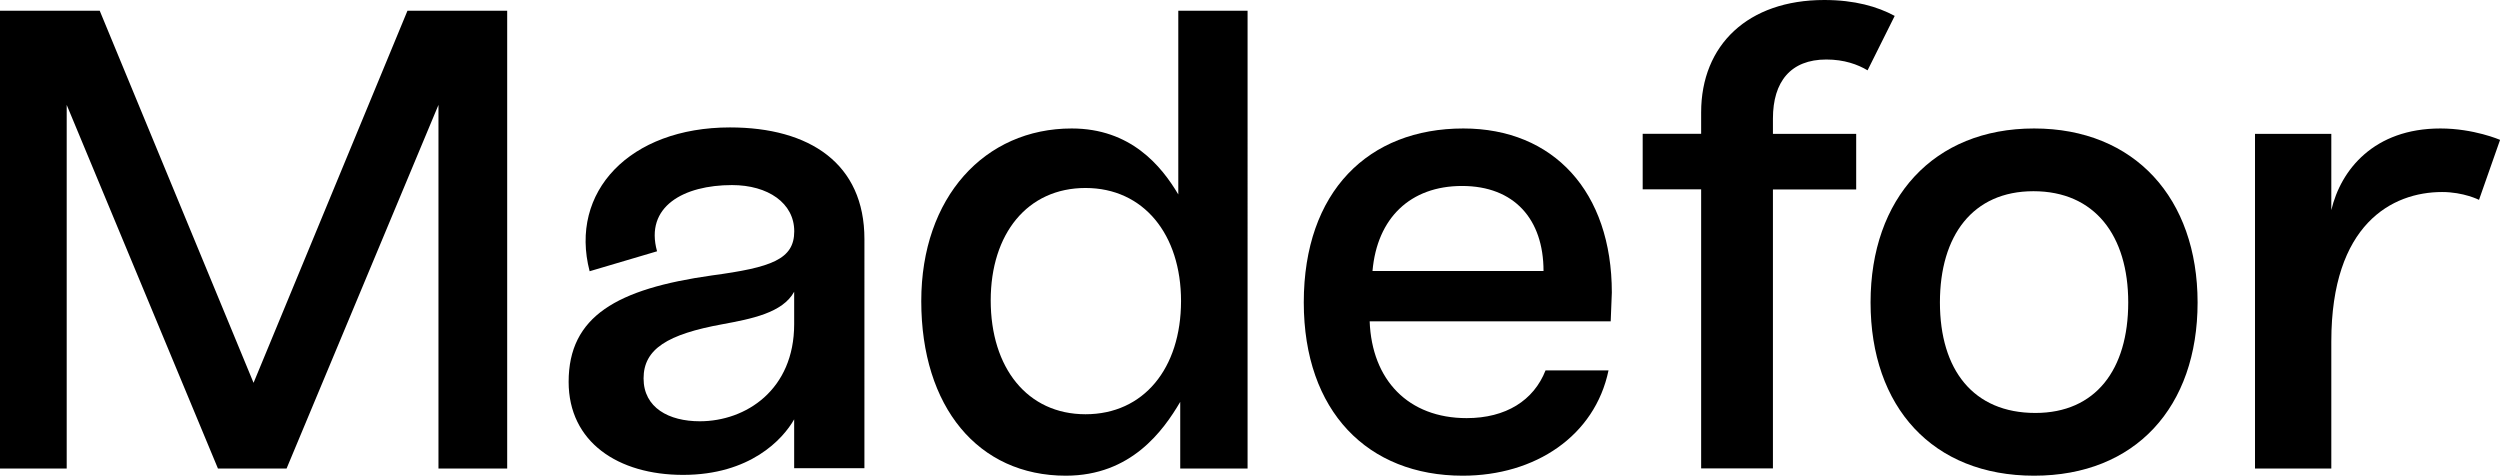 <?xml version="1.0" encoding="utf-8"?>
<!-- Generator: Adobe Illustrator 24.1.2, SVG Export Plug-In . SVG Version: 6.00 Build 0)  -->
<svg version="1.1" id="Layer_1" xmlns="http://www.w3.org/2000/svg" xmlns:xlink="http://www.w3.org/1999/xlink" x="0px" y="0px"
	 width="309.6px" height="58.91px" viewBox="0 0 309.6 58.91" style="enable-background:new 0 0 309.6 58.91;" xml:space="preserve"
	>
<g>
	<polygon points="31.4,47.41 12.35,1.33 0,1.33 0,58.02 8.26,58.02 8.26,12.99 26.99,58.02 35.49,58.02 54.3,12.99 54.3,58.02 
		62.81,58.02 62.81,1.33 50.46,1.33 	"/>
	<path d="M145.92,24.08c-2.11-3.56-5.91-8.17-13.2-8.17c-10.77,0-18.63,8.51-18.63,21.38c0,13.12,7.05,21.62,17.9,21.62
		c8.1,0,12.07-5.58,14.17-9.14v8.25h8.34V1.33h-8.58L145.92,24.08L145.92,24.08z M134.43,51.3c-7.21,0-11.74-5.75-11.74-14.09
		c0-8.26,4.54-13.93,11.74-13.93s11.83,5.75,11.83,14.01C146.25,45.63,141.63,51.3,134.43,51.3z"/>
	<path d="M251.9,15.91c-12.47,0-20.25,8.66-20.25,21.54c0,12.96,7.69,21.46,20.25,21.46c12.56,0,20.25-8.51,20.25-21.46
		C272.14,24.57,264.37,15.91,251.9,15.91z M252.06,51.14c-7.69,0-11.82-5.34-11.82-13.69c0-8.26,4.05-13.77,11.58-13.77
		c7.61,0,11.74,5.51,11.74,13.77C263.56,45.79,259.51,51.14,252.06,51.14z"/>
	<path d="M181.22,15.91c-11.74,0-19.76,7.79-19.76,21.54c0,13.51,7.94,21.46,19.68,21.46c8.99,0,16.37-4.93,18.06-13.04h-7.8
		c-1.46,3.72-4.91,5.91-9.77,5.91c-7.21,0-11.74-4.7-12.01-11.99h29.85l0.14-3.56C199.61,23.76,192.4,15.91,181.22,15.91z
		 M169.97,33.56c0.57-6.56,4.69-10.53,11.09-10.53c6.48,0,10.09,4.13,10.09,10.53H169.97z"/>
	<path d="M302.22,15.91c-8.22,0-12.33,5.11-13.51,10.11v-9.44h-9.45v41.44h9.45V42.27c0-14.5,7.52-18.49,13.72-18.49
		c2.67,0,4.57,0.97,4.57,0.97l2.61-7.43C309.6,17.32,306.37,15.91,302.22,15.91z"/>
	<path d="M226.17,7.37c2.21,0,3.89,0.61,5.11,1.34l3.36-6.74C232.51,0.82,229.7,0,225.91,0c-9.43,0-15.24,5.56-15.24,13.92v2.65
		h-7.24v6.88h7.24v34.56h8.89V23.46h10.31v-6.88h-10.31v-1.9C219.56,10.11,221.76,7.37,226.17,7.37z"/>
	<path d="M90.4,15.78c-12.43,0-19.94,7.99-17.38,17.81l8.35-2.47c-1.55-5.56,3.32-8.2,9.28-8.2c4.48,0,7.71,2.24,7.71,5.72
		s-2.82,4.48-10.2,5.47c-11.77,1.66-17.74,5.06-17.74,13.18c0,7.46,6.13,11.52,14.17,11.52c8.29,0,12.35-4.39,13.76-6.88v6.05h8.7
		V29.62C107.06,20.25,100.26,15.78,90.4,15.78z M98.35,40.15c0,8.12-5.97,12.02-11.69,12.02c-3.81,0-6.96-1.66-6.96-5.31
		c0-3.65,2.98-5.47,9.78-6.71c3.56-0.66,7.44-1.4,8.87-4.02L98.35,40.15L98.35,40.15z"/>
</g>
</svg>
